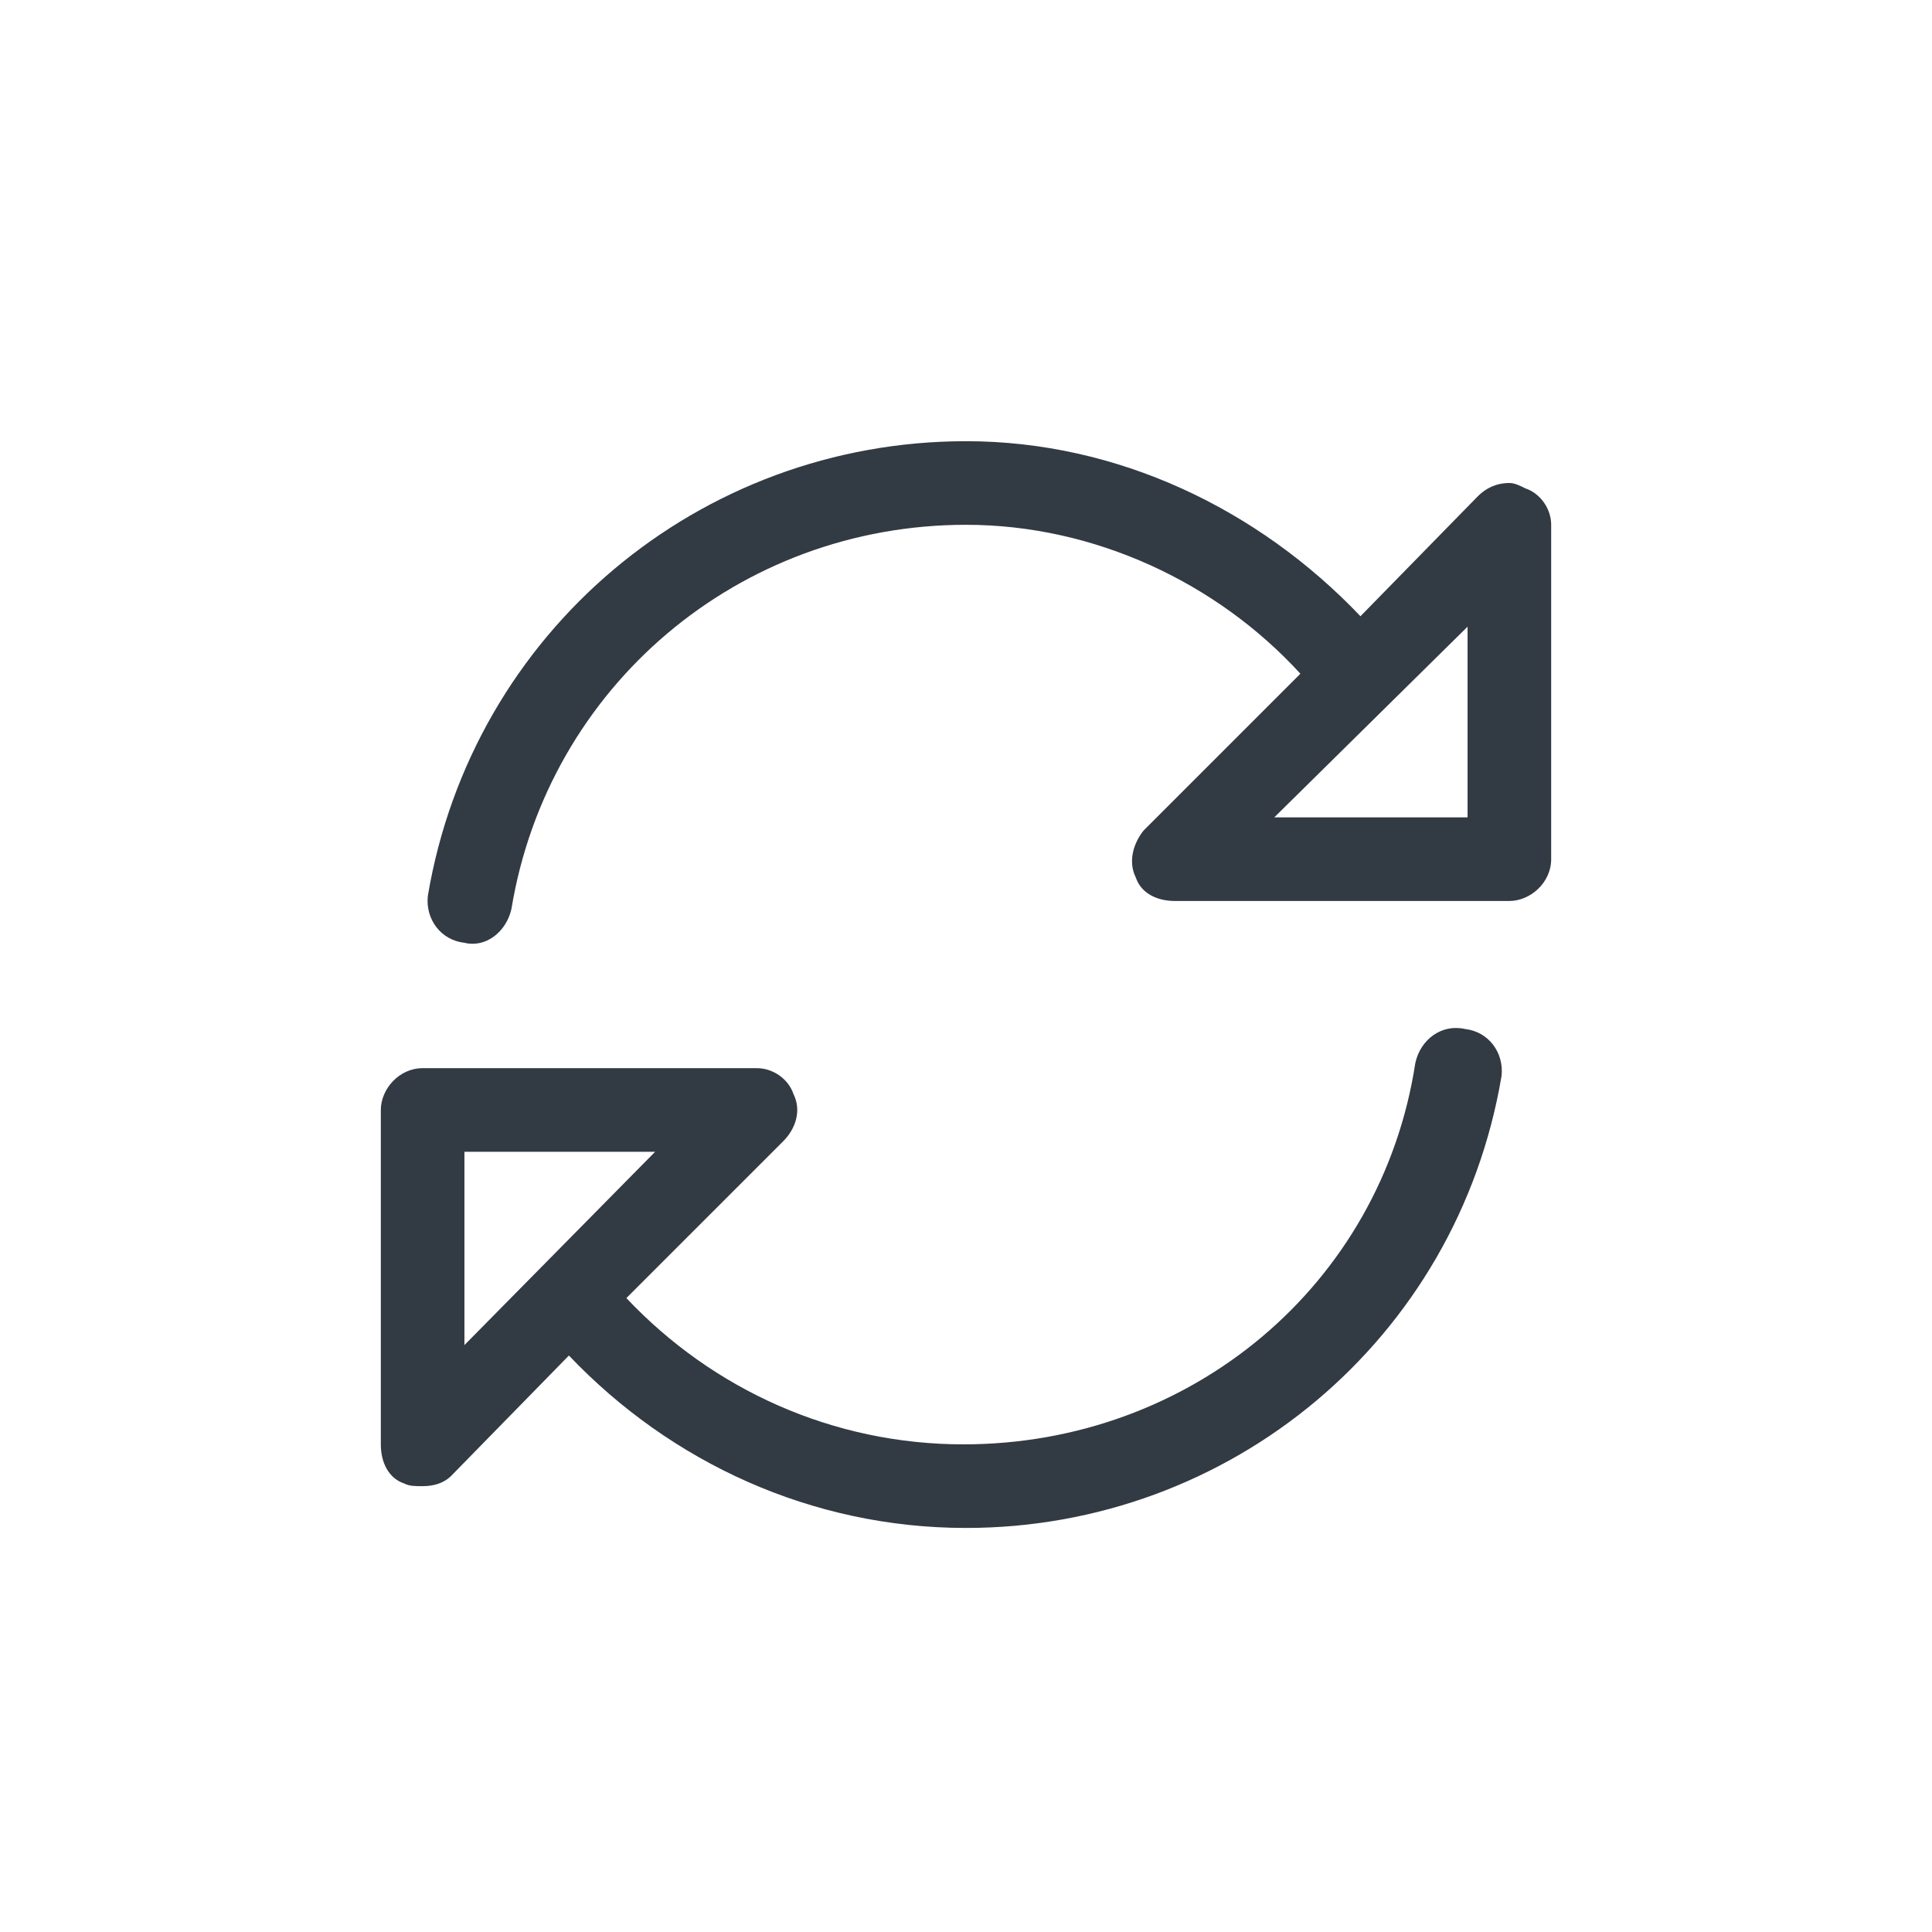 <svg width="52" height="52" viewBox="0 0 52 52" fill="none" xmlns="http://www.w3.org/2000/svg">
<g clip-path="url(#clip0_1115_5745)">
<path d="M39.43 27.695C38.797 27.555 38.234 27.977 38.094 28.609C37.18 34.586 32.047 38.875 25.93 38.875C22.414 38.875 19.18 37.398 16.859 34.938L21.078 30.719C21.43 30.367 21.57 29.875 21.359 29.453C21.219 29.031 20.797 28.75 20.375 28.75H11.375C10.742 28.75 10.25 29.312 10.25 29.875V38.875C10.25 39.367 10.461 39.789 10.883 39.93C11.023 40 11.164 40 11.375 40C11.656 40 11.938 39.93 12.148 39.719L15.312 36.484C18.055 39.367 21.852 41.125 26 41.125C33.102 41.125 39.219 36.062 40.414 28.961C40.484 28.328 40.062 27.766 39.43 27.695ZM12.5 36.203V31H17.633L12.5 36.203ZM41.047 13.141C40.906 13.07 40.766 13 40.625 13C40.273 13 39.992 13.141 39.781 13.352L36.617 16.586C33.875 13.703 30.078 11.875 26 11.875C18.828 11.875 12.711 17.008 11.516 24.109C11.445 24.742 11.867 25.305 12.5 25.375C13.062 25.516 13.625 25.094 13.766 24.461C14.75 18.484 19.883 14.125 26 14.125C29.445 14.125 32.75 15.672 35 18.133L30.781 22.352C30.5 22.703 30.359 23.195 30.57 23.617C30.711 24.039 31.133 24.25 31.625 24.25H40.625C41.188 24.25 41.75 23.758 41.75 23.125V14.125C41.75 13.703 41.469 13.281 41.047 13.141ZM39.5 22H34.297L39.5 16.867V22Z" fill="#323A43"/>
</g>
<defs>
<clipPath id="clip0_1115_5745">
<rect width="52" height="52" fill="white"/>
</clipPath>
</defs>
</svg>
